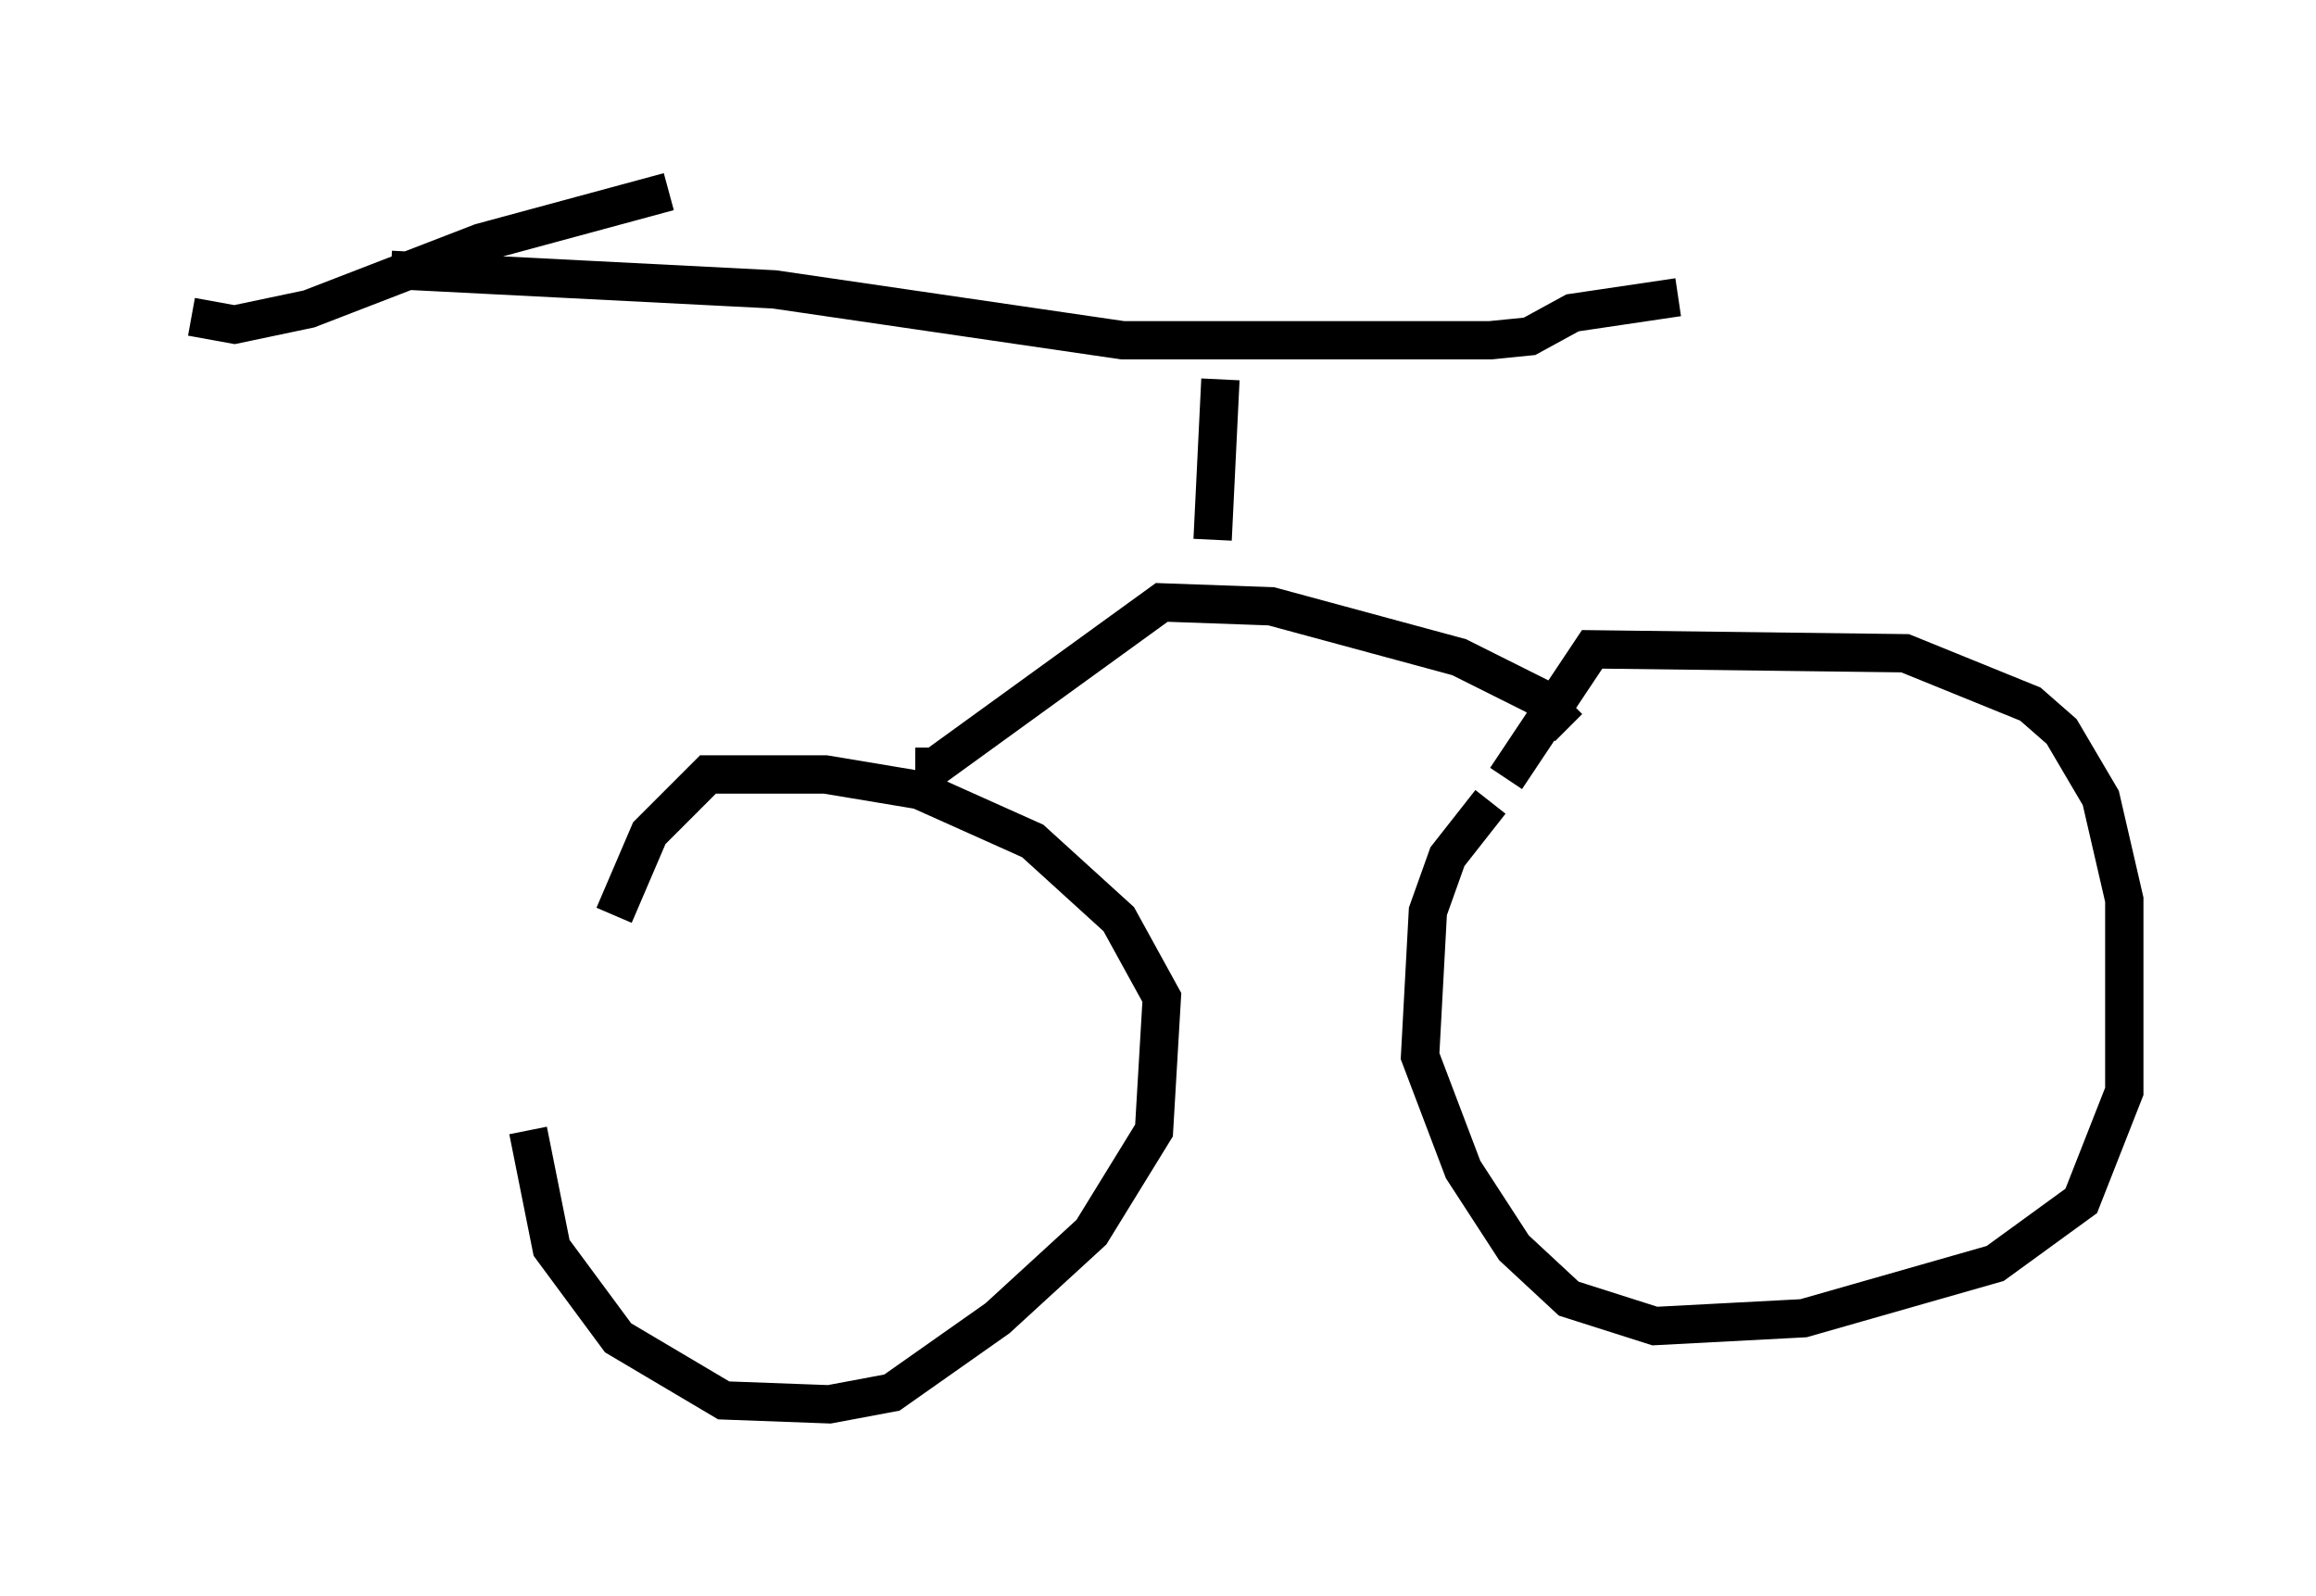 <?xml version="1.0" encoding="utf-8" ?>
<svg baseProfile="full" height="41.646" version="1.1" width="60.43" xmlns="http://www.w3.org/2000/svg" xmlns:ev="http://www.w3.org/2001/xml-events" xmlns:xlink="http://www.w3.org/1999/xlink"><defs /><rect fill="white" height="41.646" width="60.43" x="0" y="0" /><path d="M13.983, 26.029 m-0.204, 3.471 l0.613, 3.063 1.735, 2.348 l2.756, 1.633 2.756, 0.102 l1.633, -0.306 2.756, -1.94 l2.45, -2.246 1.633, -2.654 l0.204, -3.471 -1.123, -2.042 l-2.246, -2.042 -2.96, -1.327 l-2.45, -0.408 -3.063, 0.0 l-1.531, 1.531 -0.919, 2.144 m22.867, -2.96 l-1.123, 1.429 -0.51, 1.429 l-0.204, 3.777 1.123, 2.96 l1.327, 2.042 1.429, 1.327 l2.246, 0.715 3.879, -0.204 l5.002, -1.429 2.246, -1.633 l1.123, -2.858 0.0, -5.002 l-0.613, -2.654 -1.021, -1.735 l-0.817, -0.715 -3.267, -1.327 l-8.167, -0.102 -2.246, 3.369 m-15.415, -0.306 l0.51, 0.0 5.921, -4.288 l2.858, 0.102 4.9, 1.327 l2.042, 1.021 0.817, 0.817 m-23.479, -13.986 l-4.9, 1.327 -4.492, 1.735 l-1.94, 0.408 -1.123, -0.204 m5.206, -1.225 l10.004, 0.51 9.086, 1.327 l9.596, 0.0 1.021, -0.102 l1.123, -0.613 2.756, -0.408 m-11.944, 2.144 l-0.204, 4.185 " fill="none" stroke="black" stroke-width="1" /></svg>